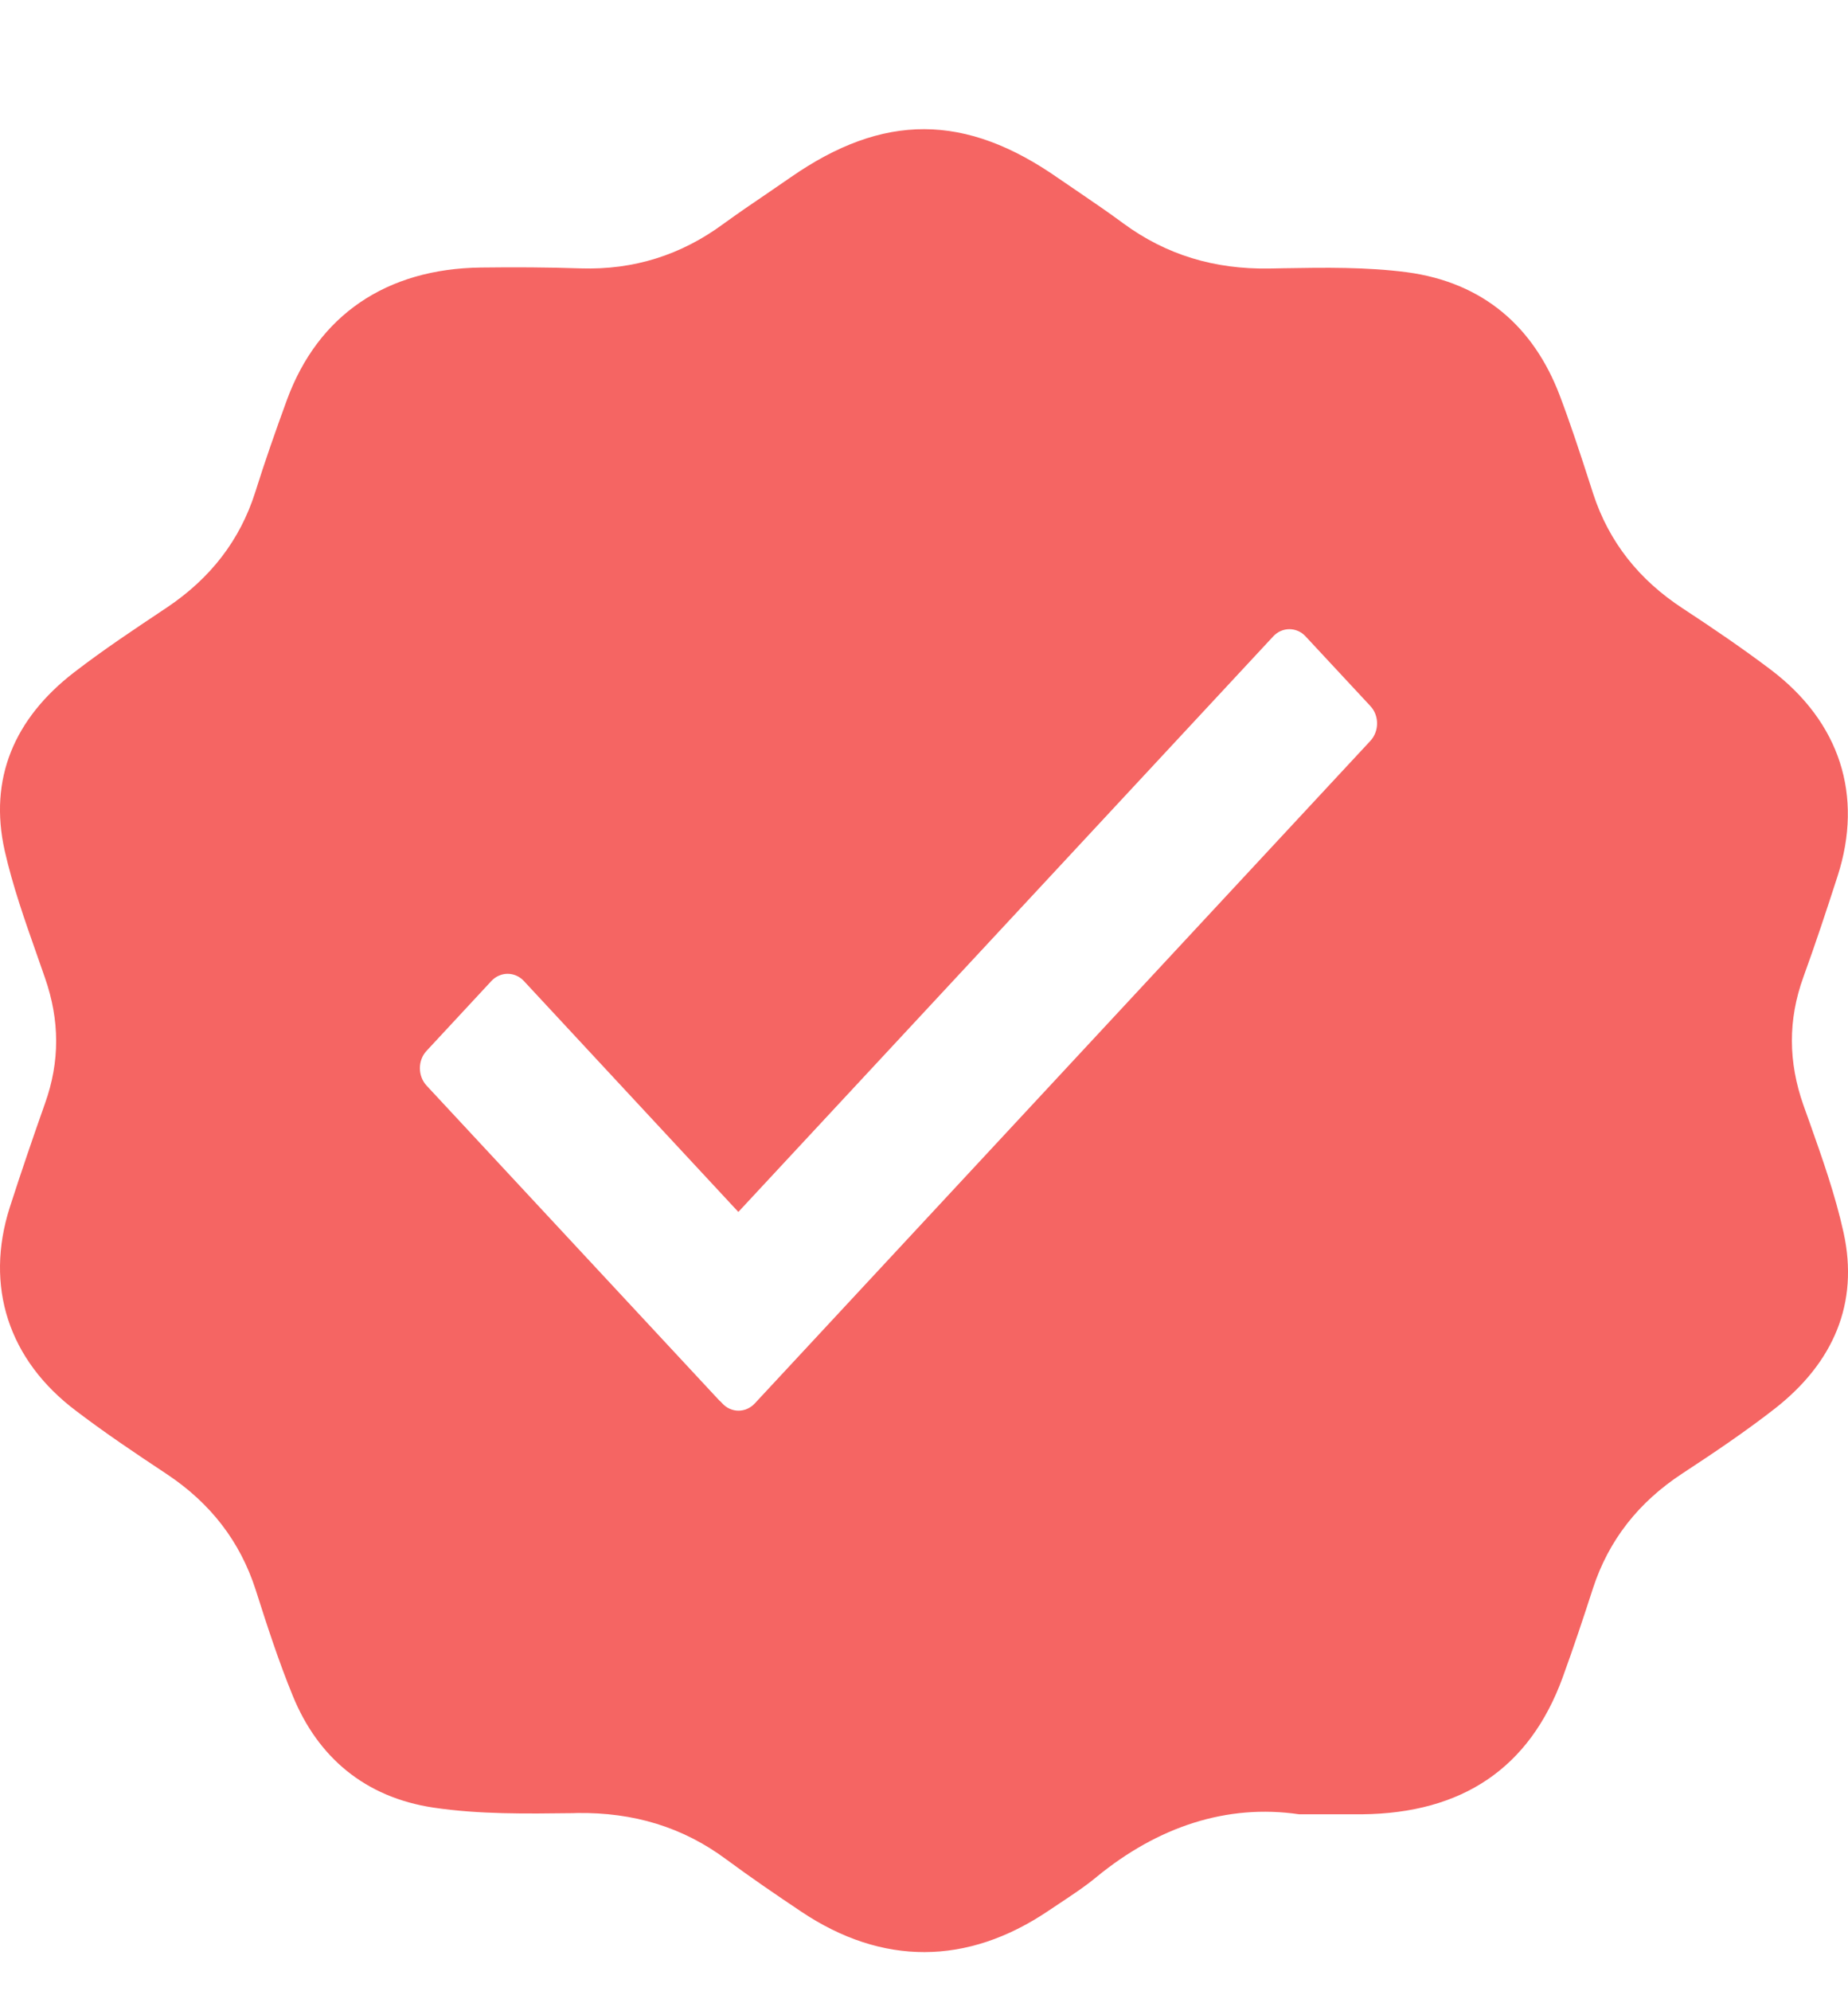 <svg width='13' height='14' viewBox='0 0 13 14' fill='none' xmlns='http://www.w3.org/2000/svg'><path fill-rule='evenodd' clip-rule='evenodd' d='M7.717 13.194C8.145 12.844 8.631 12.681 9.139 12.756C9.206 12.756 9.266 12.756 9.321 12.756C9.418 12.756 9.5 12.756 9.581 12.756C10.288 12.749 10.76 12.43 10.992 11.796C11.068 11.587 11.138 11.378 11.206 11.167C11.317 10.828 11.527 10.561 11.836 10.359C12.059 10.213 12.28 10.064 12.489 9.901C12.897 9.58 13.078 9.164 12.969 8.667C12.911 8.403 12.82 8.146 12.729 7.889C12.715 7.849 12.7 7.809 12.686 7.769C12.58 7.467 12.577 7.171 12.686 6.87C12.772 6.634 12.85 6.397 12.927 6.159C13.109 5.594 12.944 5.077 12.456 4.708C12.256 4.557 12.047 4.415 11.838 4.278C11.529 4.076 11.318 3.81 11.207 3.47C11.197 3.44 11.188 3.41 11.178 3.38C11.113 3.179 11.047 2.978 10.972 2.78C10.789 2.299 10.435 1.986 9.897 1.914C9.612 1.877 9.321 1.881 9.032 1.886C8.997 1.887 8.963 1.887 8.928 1.888C8.544 1.894 8.204 1.793 7.9 1.569C7.803 1.497 7.703 1.429 7.602 1.36C7.55 1.325 7.497 1.289 7.445 1.253C6.79 0.795 6.214 0.794 5.563 1.246C5.508 1.284 5.452 1.322 5.397 1.36C5.293 1.43 5.19 1.501 5.089 1.574C4.793 1.792 4.46 1.899 4.084 1.887C3.851 1.879 3.617 1.878 3.384 1.881C2.717 1.889 2.238 2.216 2.019 2.81C1.94 3.026 1.864 3.242 1.796 3.459C1.688 3.8 1.479 4.067 1.173 4.272L1.173 4.272C0.951 4.42 0.729 4.567 0.519 4.729C0.1 5.053 -0.08 5.476 0.033 5.981C0.089 6.228 0.174 6.47 0.259 6.711C0.279 6.767 0.298 6.822 0.317 6.877C0.42 7.173 0.422 7.463 0.317 7.757C0.231 8 0.148 8.243 0.069 8.488C-0.108 9.042 0.058 9.562 0.537 9.921C0.742 10.077 0.957 10.221 1.173 10.364C1.48 10.568 1.688 10.836 1.798 11.176C1.878 11.427 1.96 11.68 2.06 11.924C2.236 12.355 2.568 12.637 3.049 12.709C3.371 12.757 3.702 12.752 4.03 12.748L4.061 12.747C4.454 12.742 4.801 12.844 5.109 13.073C5.281 13.2 5.458 13.321 5.636 13.44C6.206 13.822 6.804 13.819 7.373 13.436C7.397 13.42 7.421 13.404 7.445 13.388C7.538 13.326 7.632 13.265 7.717 13.194ZM9.64 4.964C9.703 5.031 9.703 5.141 9.64 5.209L5.309 9.868C5.246 9.935 5.144 9.935 5.082 9.868L5.07 9.855C5.064 9.85 5.058 9.845 5.053 9.839L3.001 7.633C2.938 7.565 2.938 7.455 3.001 7.388L3.457 6.897C3.52 6.83 3.622 6.83 3.685 6.897L5.194 8.521L8.957 4.474C9.019 4.407 9.122 4.407 9.184 4.474L9.64 4.964Z' fill='#F56563'/></svg>
